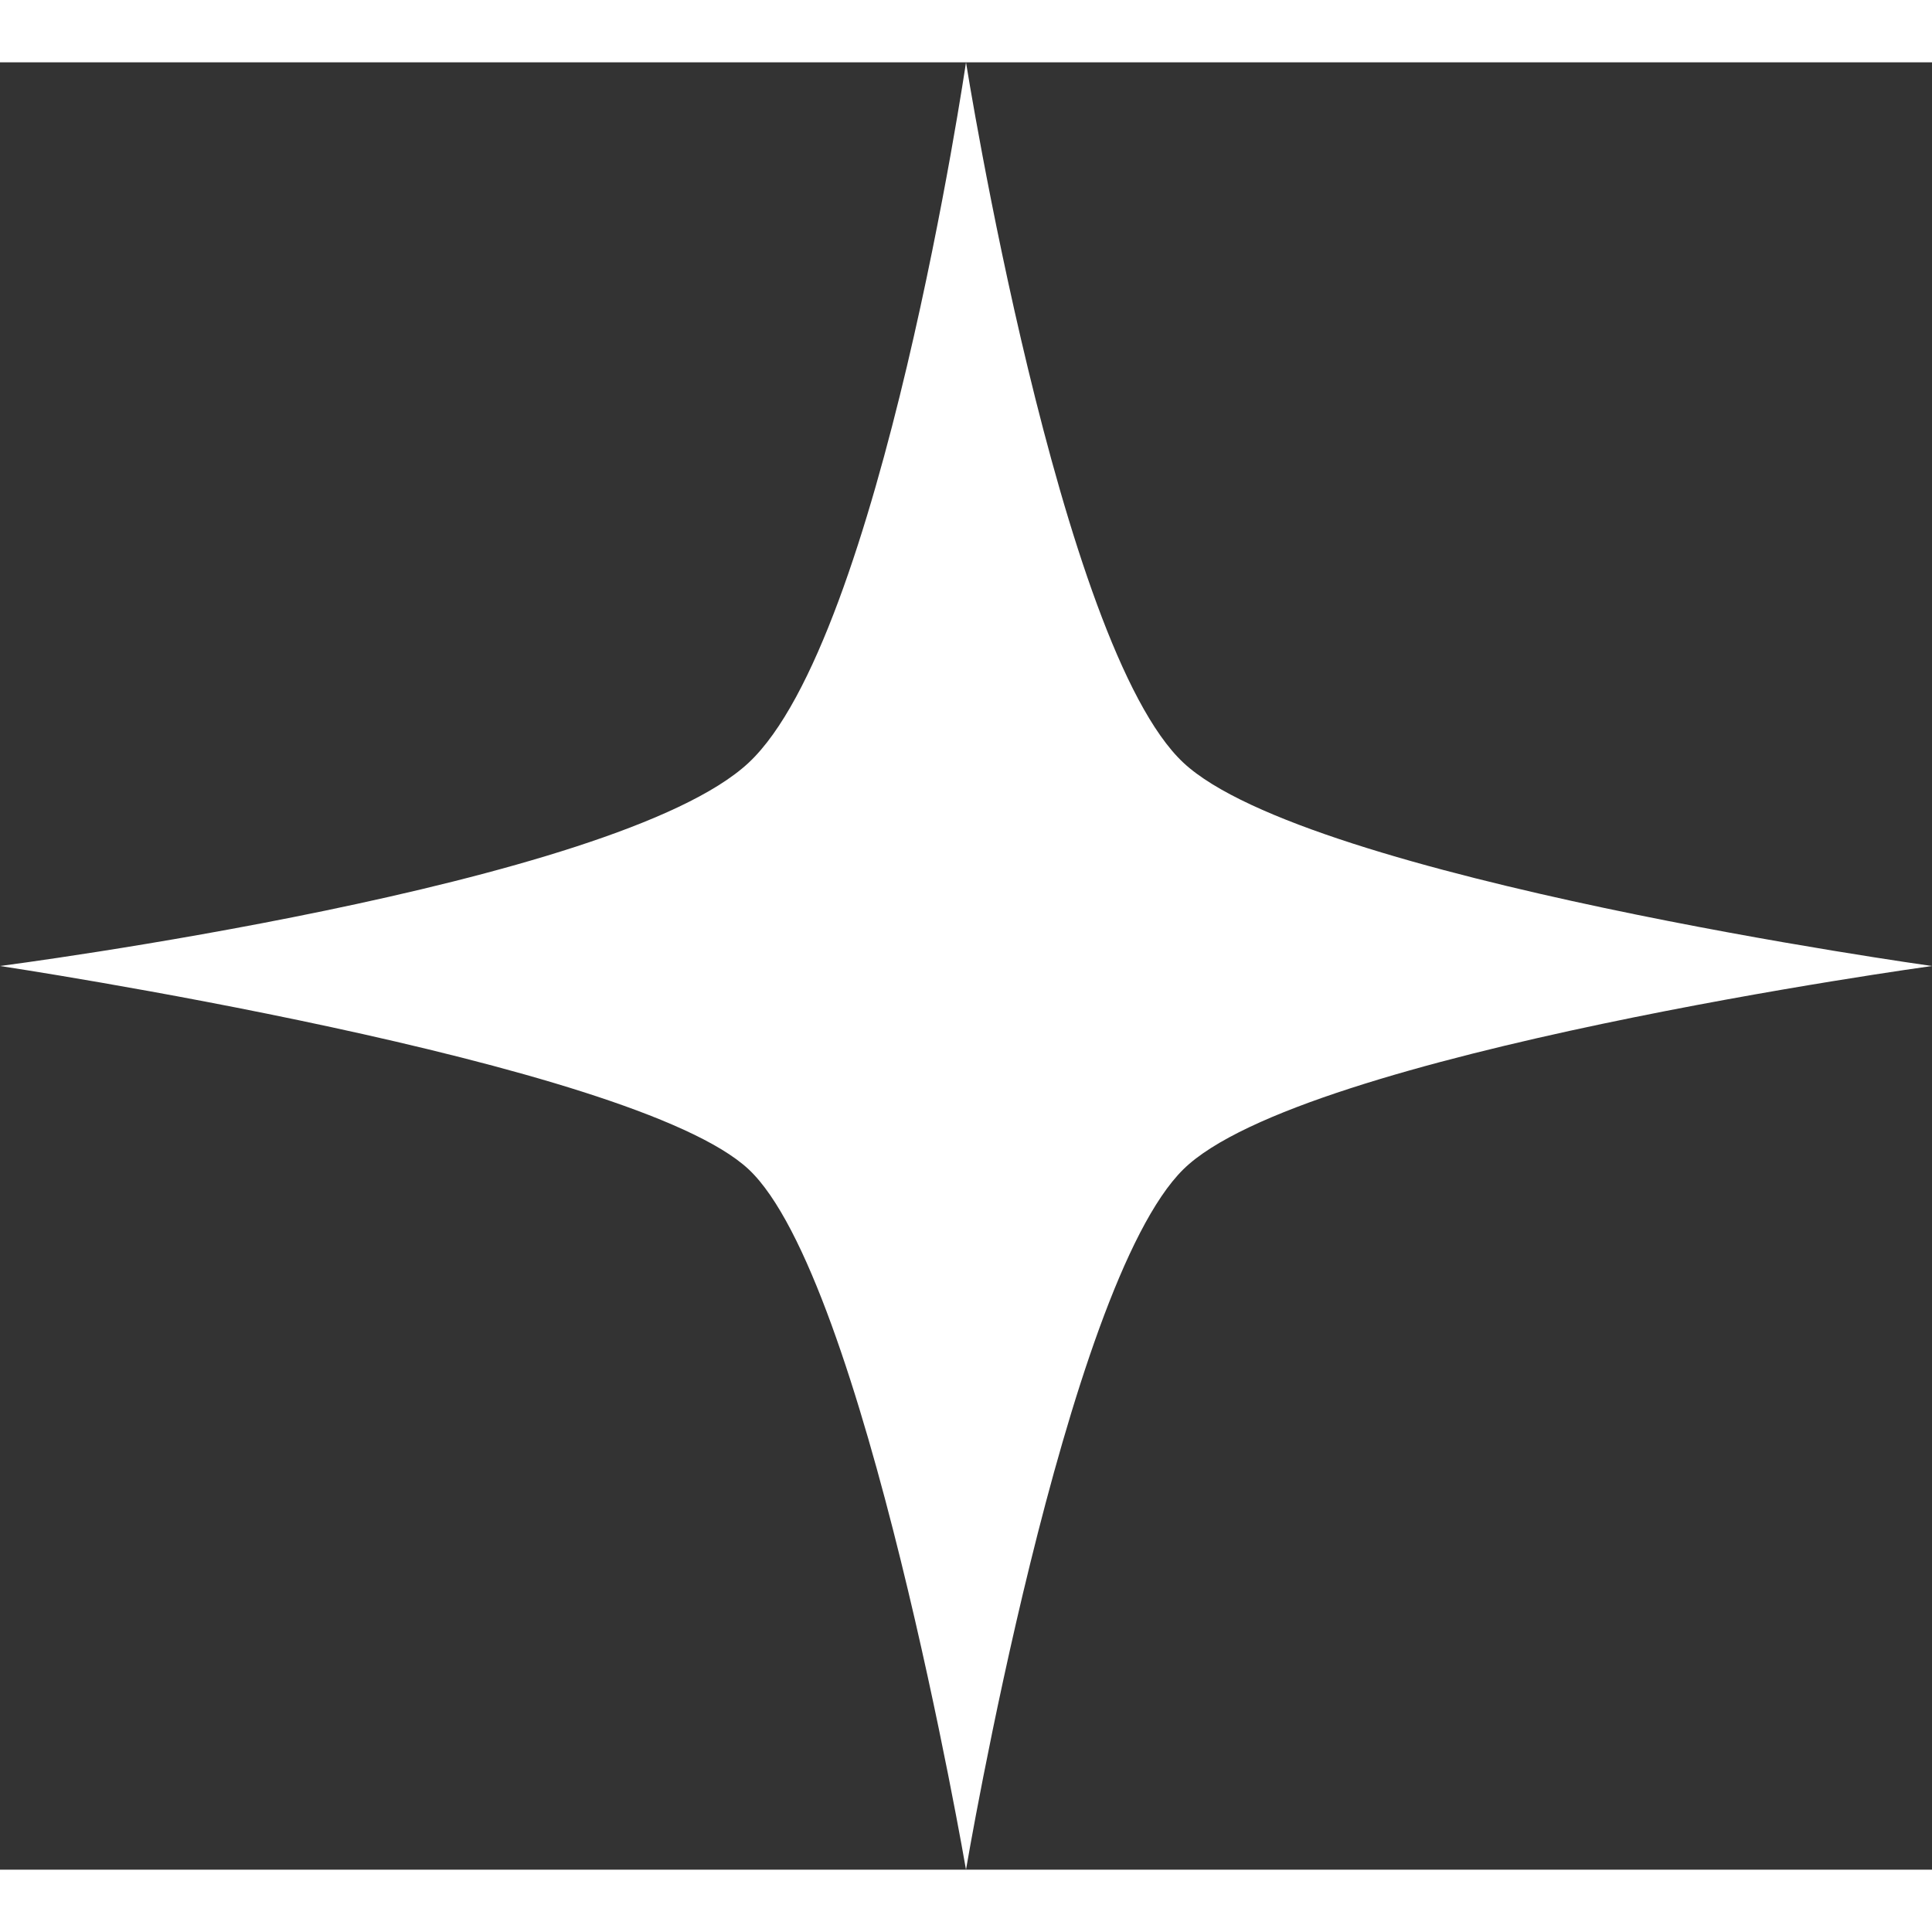 <svg xmlns="http://www.w3.org/2000/svg" viewBox="0 0 31 29" style="width: 25px; height: 25px;">
    <rect x="0" y="0" width="31" height="29" fill="#333333" stroke="none"/>
    <defs>
        <radialGradient id="radial-gradient" cx="0.5" cy="0.053" r="0.831" gradientUnits="objectBoundingBox">
            <stop offset="0" stop-color="#fff"/>
            <stop offset="1" stop-color="#fff"/>
        </radialGradient>
    </defs>
    <path d="M15.5,0s1.492,9.371,3.488,11.238S31,14.5,31,14.5s-10.113,1.39-12.013,3.263S15.5,29,15.5,29s-1.633-9.5-3.487-11.237S0,14.5,0,14.5s9.89-1.277,12.013-3.262S15.5,0,15.5,0Z" fill="url(#radial-gradient)"/>
</svg>